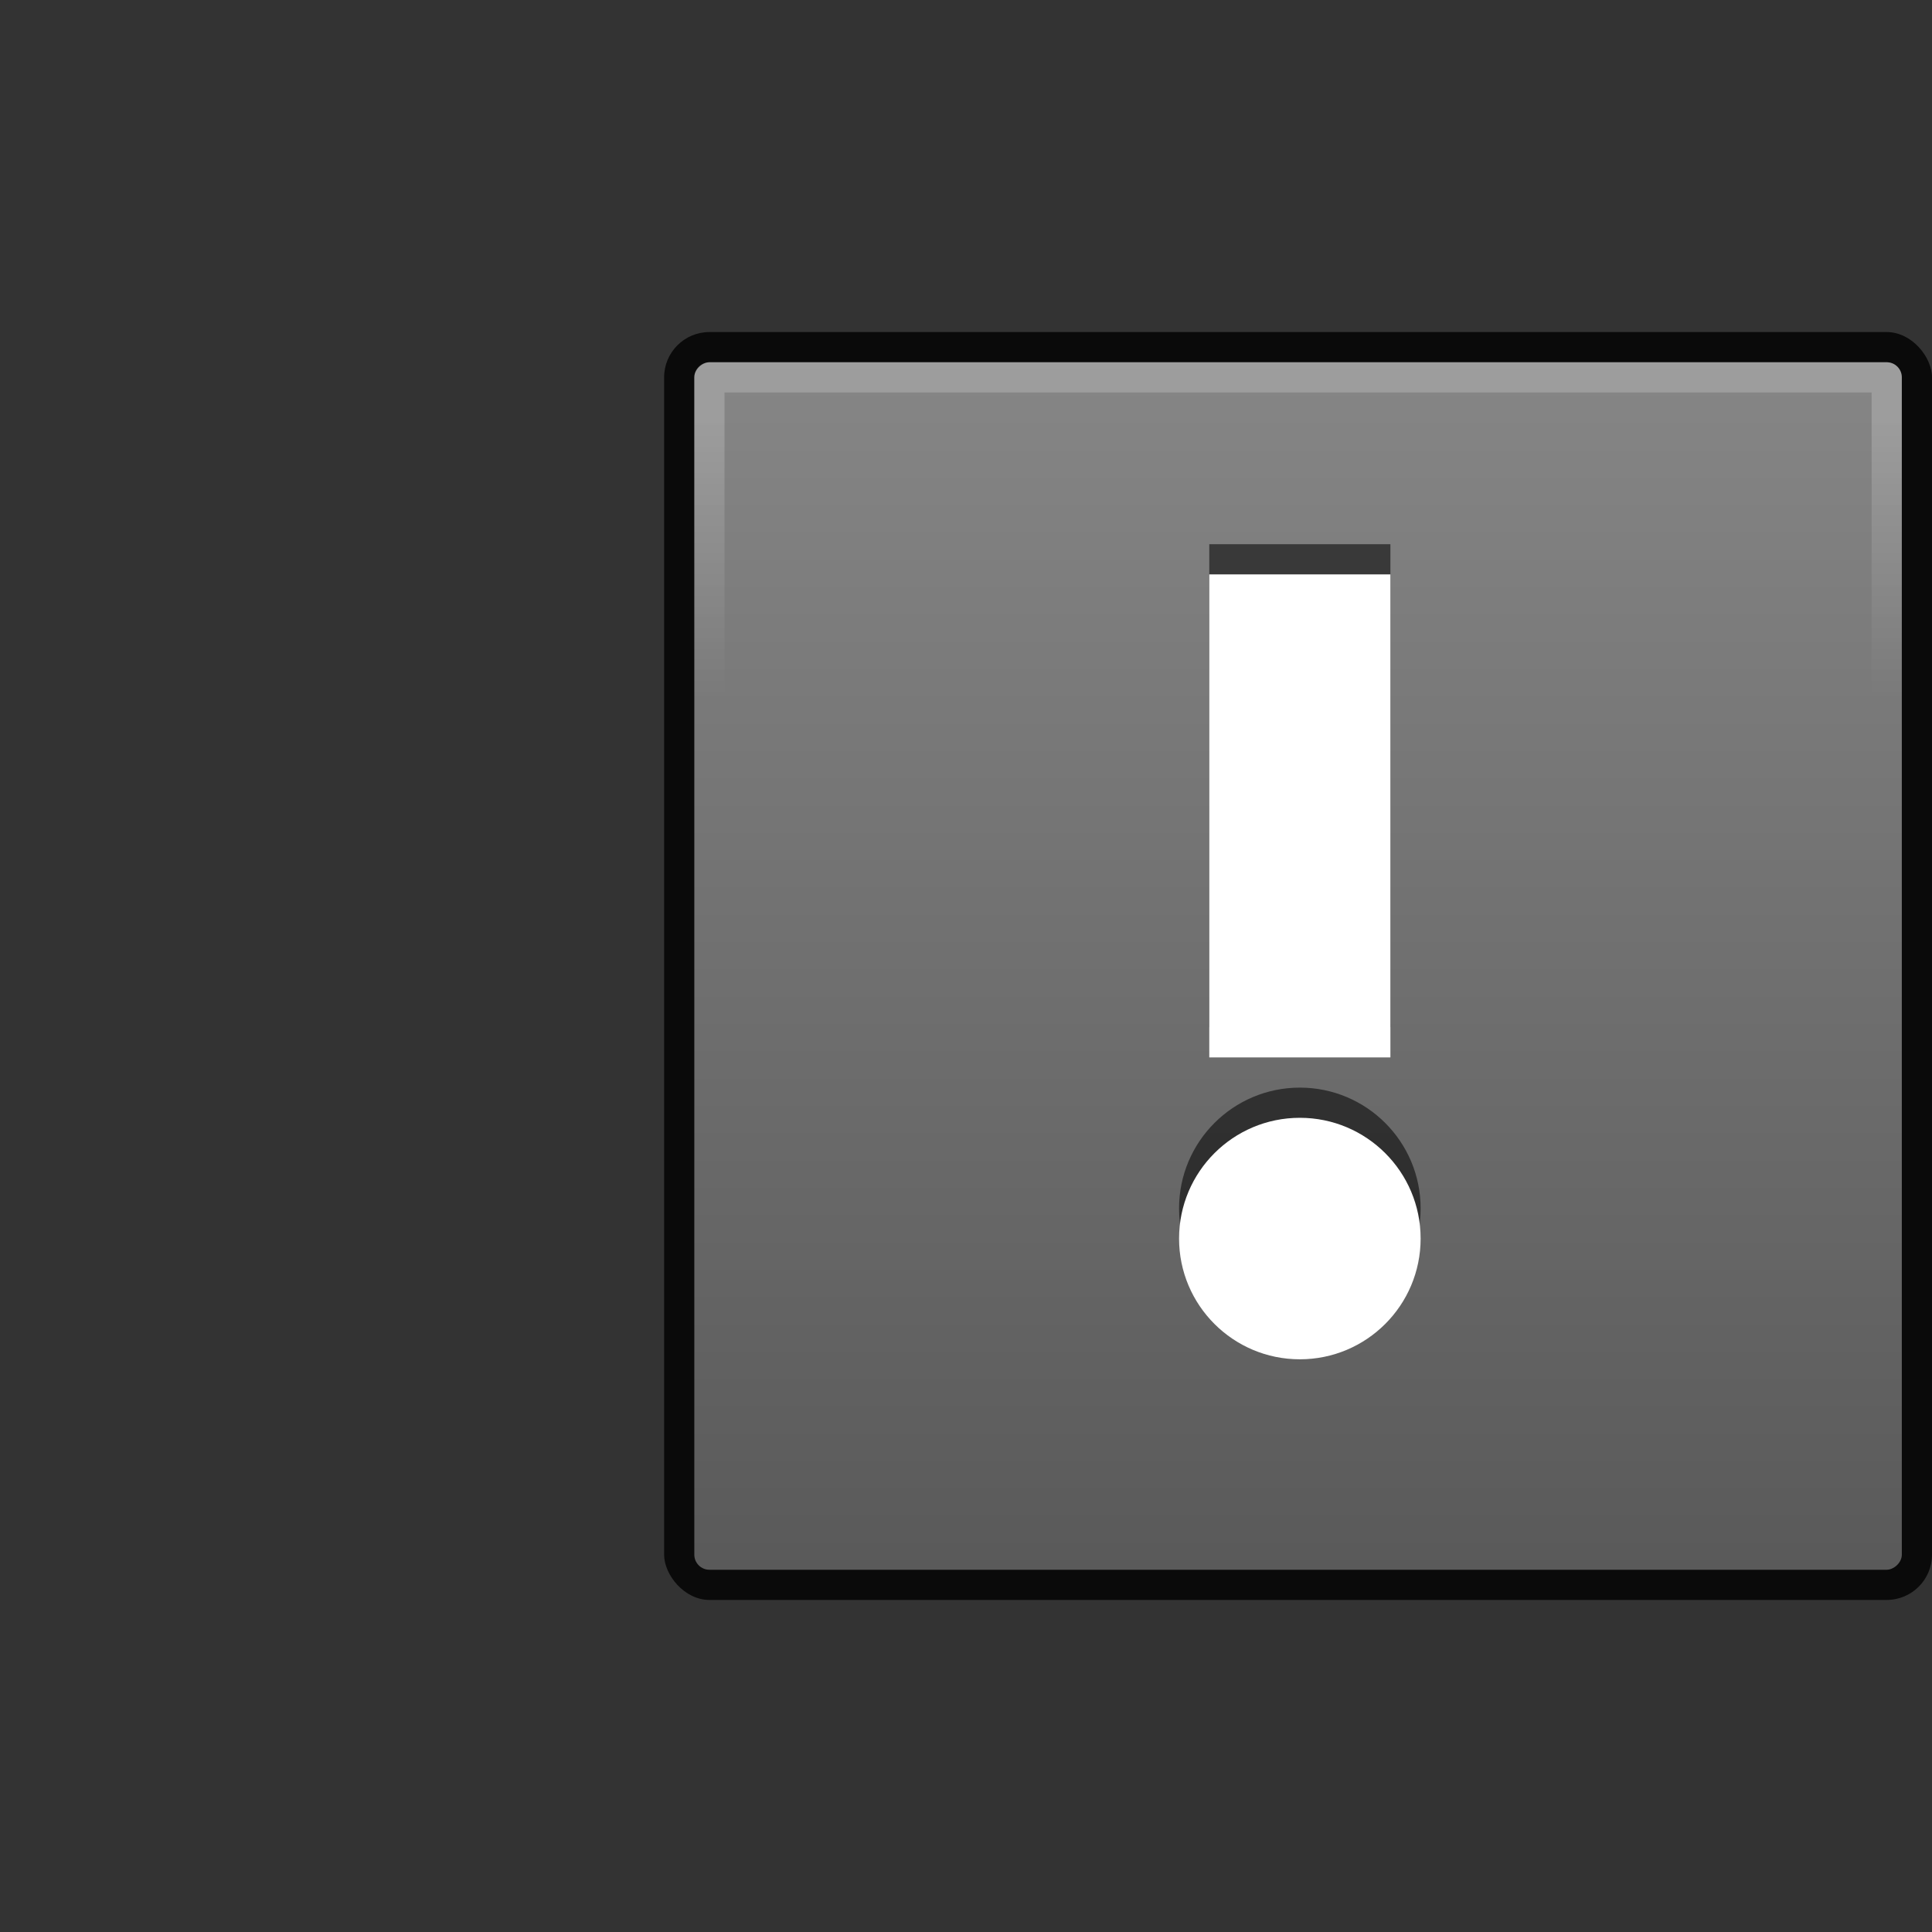<?xml version="1.0" encoding="UTF-8" standalone="no"?>
<!-- Created with Inkscape (http://www.inkscape.org/) -->

<svg
   xmlns:dc="http://purl.org/dc/elements/1.1/"
   xmlns:cc="http://creativecommons.org/ns#"
   xmlns:rdf="http://www.w3.org/1999/02/22-rdf-syntax-ns#"
   xmlns:svg="http://www.w3.org/2000/svg"
   xmlns="http://www.w3.org/2000/svg"
   xmlns:xlink="http://www.w3.org/1999/xlink"
   xmlns:sodipodi="http://sodipodi.sourceforge.net/DTD/sodipodi-0.dtd"
   xmlns:inkscape="http://www.inkscape.org/namespaces/inkscape"
   id="svg2"
   version="1.1"
   inkscape:version="0.91 r13725"
   width="64"
   height="64"
   viewBox="0 0 64 64"
   sodipodi:docname="emblem-important.svg">
  <rect x="0" y="0" width="64" height="64" fill="#333333" stroke="none"/>
  <defs
     id="defs6">
    <linearGradient
       id="linearGradient3763">
      <stop
         id="stop3765"
         offset="0"
         style="stop-color:#4c4c4c;stop-opacity:1" />
      <stop
         id="stop3767"
         offset="1"
         style="stop-color:#7d7d7d;stop-opacity:1" />
    </linearGradient>
    <linearGradient
       inkscape:collect="always"
       xlink:href="#linearGradient3763-2"
       id="linearGradient4173"
       x1="7"
       y1="14"
       x2="21"
       y2="14"
       gradientUnits="userSpaceOnUse"
       gradientTransform="matrix(2.857,0,0,2.857,-72,3)" />
    <linearGradient
       id="linearGradient3763-2">
      <stop
         id="stop3765-7"
         offset="0"
         style="stop-color:#646464;stop-opacity:1" />
      <stop
         id="stop3767-5"
         offset="1"
         style="stop-color:#969696;stop-opacity:1" />
    </linearGradient>
    <linearGradient
       inkscape:collect="always"
       xlink:href="#linearGradient4144"
       id="linearGradient4150"
       x1="10"
       y1="12"
       x2="13"
       y2="12"
       gradientUnits="userSpaceOnUse"
       gradientTransform="matrix(3,0,0,3,-15.999,-78.999)" />
    <linearGradient
       inkscape:collect="always"
       id="linearGradient4144">
      <stop
         style="stop-color:#ffffff;stop-opacity:1"
         offset="0"
         id="stop4146" />
      <stop
         style="stop-color:#ffffff;stop-opacity:0"
         offset="1"
         id="stop4148" />
    </linearGradient>
  </defs>
  <sodipodi:namedview
     pagecolor="#ffffff"
     bordercolor="#666666"
     borderopacity="1"
     objecttolerance="10"
     gridtolerance="10"
     guidetolerance="10"
     inkscape:pageopacity="0"
     inkscape:pageshadow="2"
     inkscape:window-width="1920"
     inkscape:window-height="1030"
     id="namedview4"
     showgrid="true"
     inkscape:snap-bbox="true"
     inkscape:bbox-paths="true"
     inkscape:bbox-nodes="true"
     inkscape:object-nodes="true"
     inkscape:zoom="11.313708"
     inkscape:cx="47.005865"
     inkscape:cy="32.754208"
     inkscape:window-x="0"
     inkscape:window-y="25"
     inkscape:window-maximized="1"
     inkscape:current-layer="svg2"
     showguides="false"
     inkscape:snap-intersection-paths="true"
     inkscape:object-paths="true"
     inkscape:snap-smooth-nodes="true"
     inkscape:snap-object-midpoints="true">
    <inkscape:grid
       type="xygrid"
       id="grid4161" />
  </sodipodi:namedview>
  <rect
     rx="1.5"
     style="opacity:0.805;fill:#000000;fill-opacity:1;stroke:#ff0505;stroke-width:0;stroke-linecap:butt;stroke-linejoin:round;stroke-miterlimit:4;stroke-dasharray:none;stroke-dashoffset:0;stroke-opacity:1"
     id="rect4163"
     width="42"
     height="42"
     x="22"
     y="11"
     ry="1.5" />
  <rect
     style="opacity:0.885;fill:url(#linearGradient4173);fill-opacity:1;stroke:#ff0505;stroke-width:0;stroke-linecap:butt;stroke-linejoin:round;stroke-miterlimit:4;stroke-dasharray:none;stroke-dashoffset:0;stroke-opacity:1"
     id="rect4165"
     width="40"
     height="40"
     x="-52"
     y="23"
     ry="0.5"
     transform="matrix(0,-1,1,0,0,0)"
     rx="0.5" />
  <rect
     style="opacity:0.2;fill:none;fill-opacity:1;stroke:url(#linearGradient4150);stroke-width:1;stroke-linecap:butt;stroke-linejoin:round;stroke-miterlimit:4;stroke-dasharray:none;stroke-dashoffset:0;stroke-opacity:1"
     id="rect4142"
     width="39"
     height="39"
     x="12.5"
     y="-62.5"
     transform="matrix(0,1,-1,0,0,0)" />
  <g
     id="g4188"
     transform="matrix(1.32,0,0,1.32,1.227,0.789)" />
  <g
     id="g4237"
     transform="matrix(1.331,0,0,1.332,0.387,0.045)" />
  <g
     id="g4123-8-0"
     style="display:inline;fill:#000000;fill-opacity:1;enable-background:new;opacity:0.55"
     transform="matrix(1.432,0,0,1.428,-426.637,-337.069)">
    <path
       inkscape:connector-curvature="0"
       id="path4125-8-8"
       style="font-style:normal;font-variant:normal;font-weight:300;font-stretch:normal;font-size:40px;line-height:125%;font-family:Ubuntu;-inkscape-font-specification:'Ubuntu Light';letter-spacing:0px;word-spacing:0px;fill:#000000;fill-opacity:1;stroke:none"
       d="m 330.095,259.872 -4.19,0 0,-11.205 4.19,0 z"
       sodipodi:nodetypes="ccccc" />
    <ellipse
       cy="264.074"
       cx="328"
       style="color:#bebebe;display:inline;overflow:visible;visibility:visible;fill:#000000;fill-opacity:1;stroke:none;stroke-width:5;marker:none;enable-background:accumulate"
       id="path4127-8-9"
       rx="2.794"
       ry="2.801" />
  </g>
  <g
     id="g4123-8"
     style="display:inline;fill:#ffffff;fill-opacity:1;enable-background:new"
     transform="matrix(1.432,0,0,1.428,-426.637,-336.069)">
    <path
       inkscape:connector-curvature="0"
       id="path4125-8"
       style="font-style:normal;font-variant:normal;font-weight:300;font-stretch:normal;font-size:40px;line-height:125%;font-family:Ubuntu;-inkscape-font-specification:'Ubuntu Light';letter-spacing:0px;word-spacing:0px;fill:#ffffff;fill-opacity:1;stroke:none"
       d="m 330.095,259.872 -4.19,0 0,-11.205 4.19,0 z"
       sodipodi:nodetypes="ccccc" />
    <ellipse
       cy="264.074"
       cx="328"
       style="color:#bebebe;display:inline;overflow:visible;visibility:visible;fill:#ffffff;fill-opacity:1;stroke:none;stroke-width:5;marker:none;enable-background:accumulate"
       id="path4127-8"
       rx="2.794"
       ry="2.801" />
  </g>
</svg>
